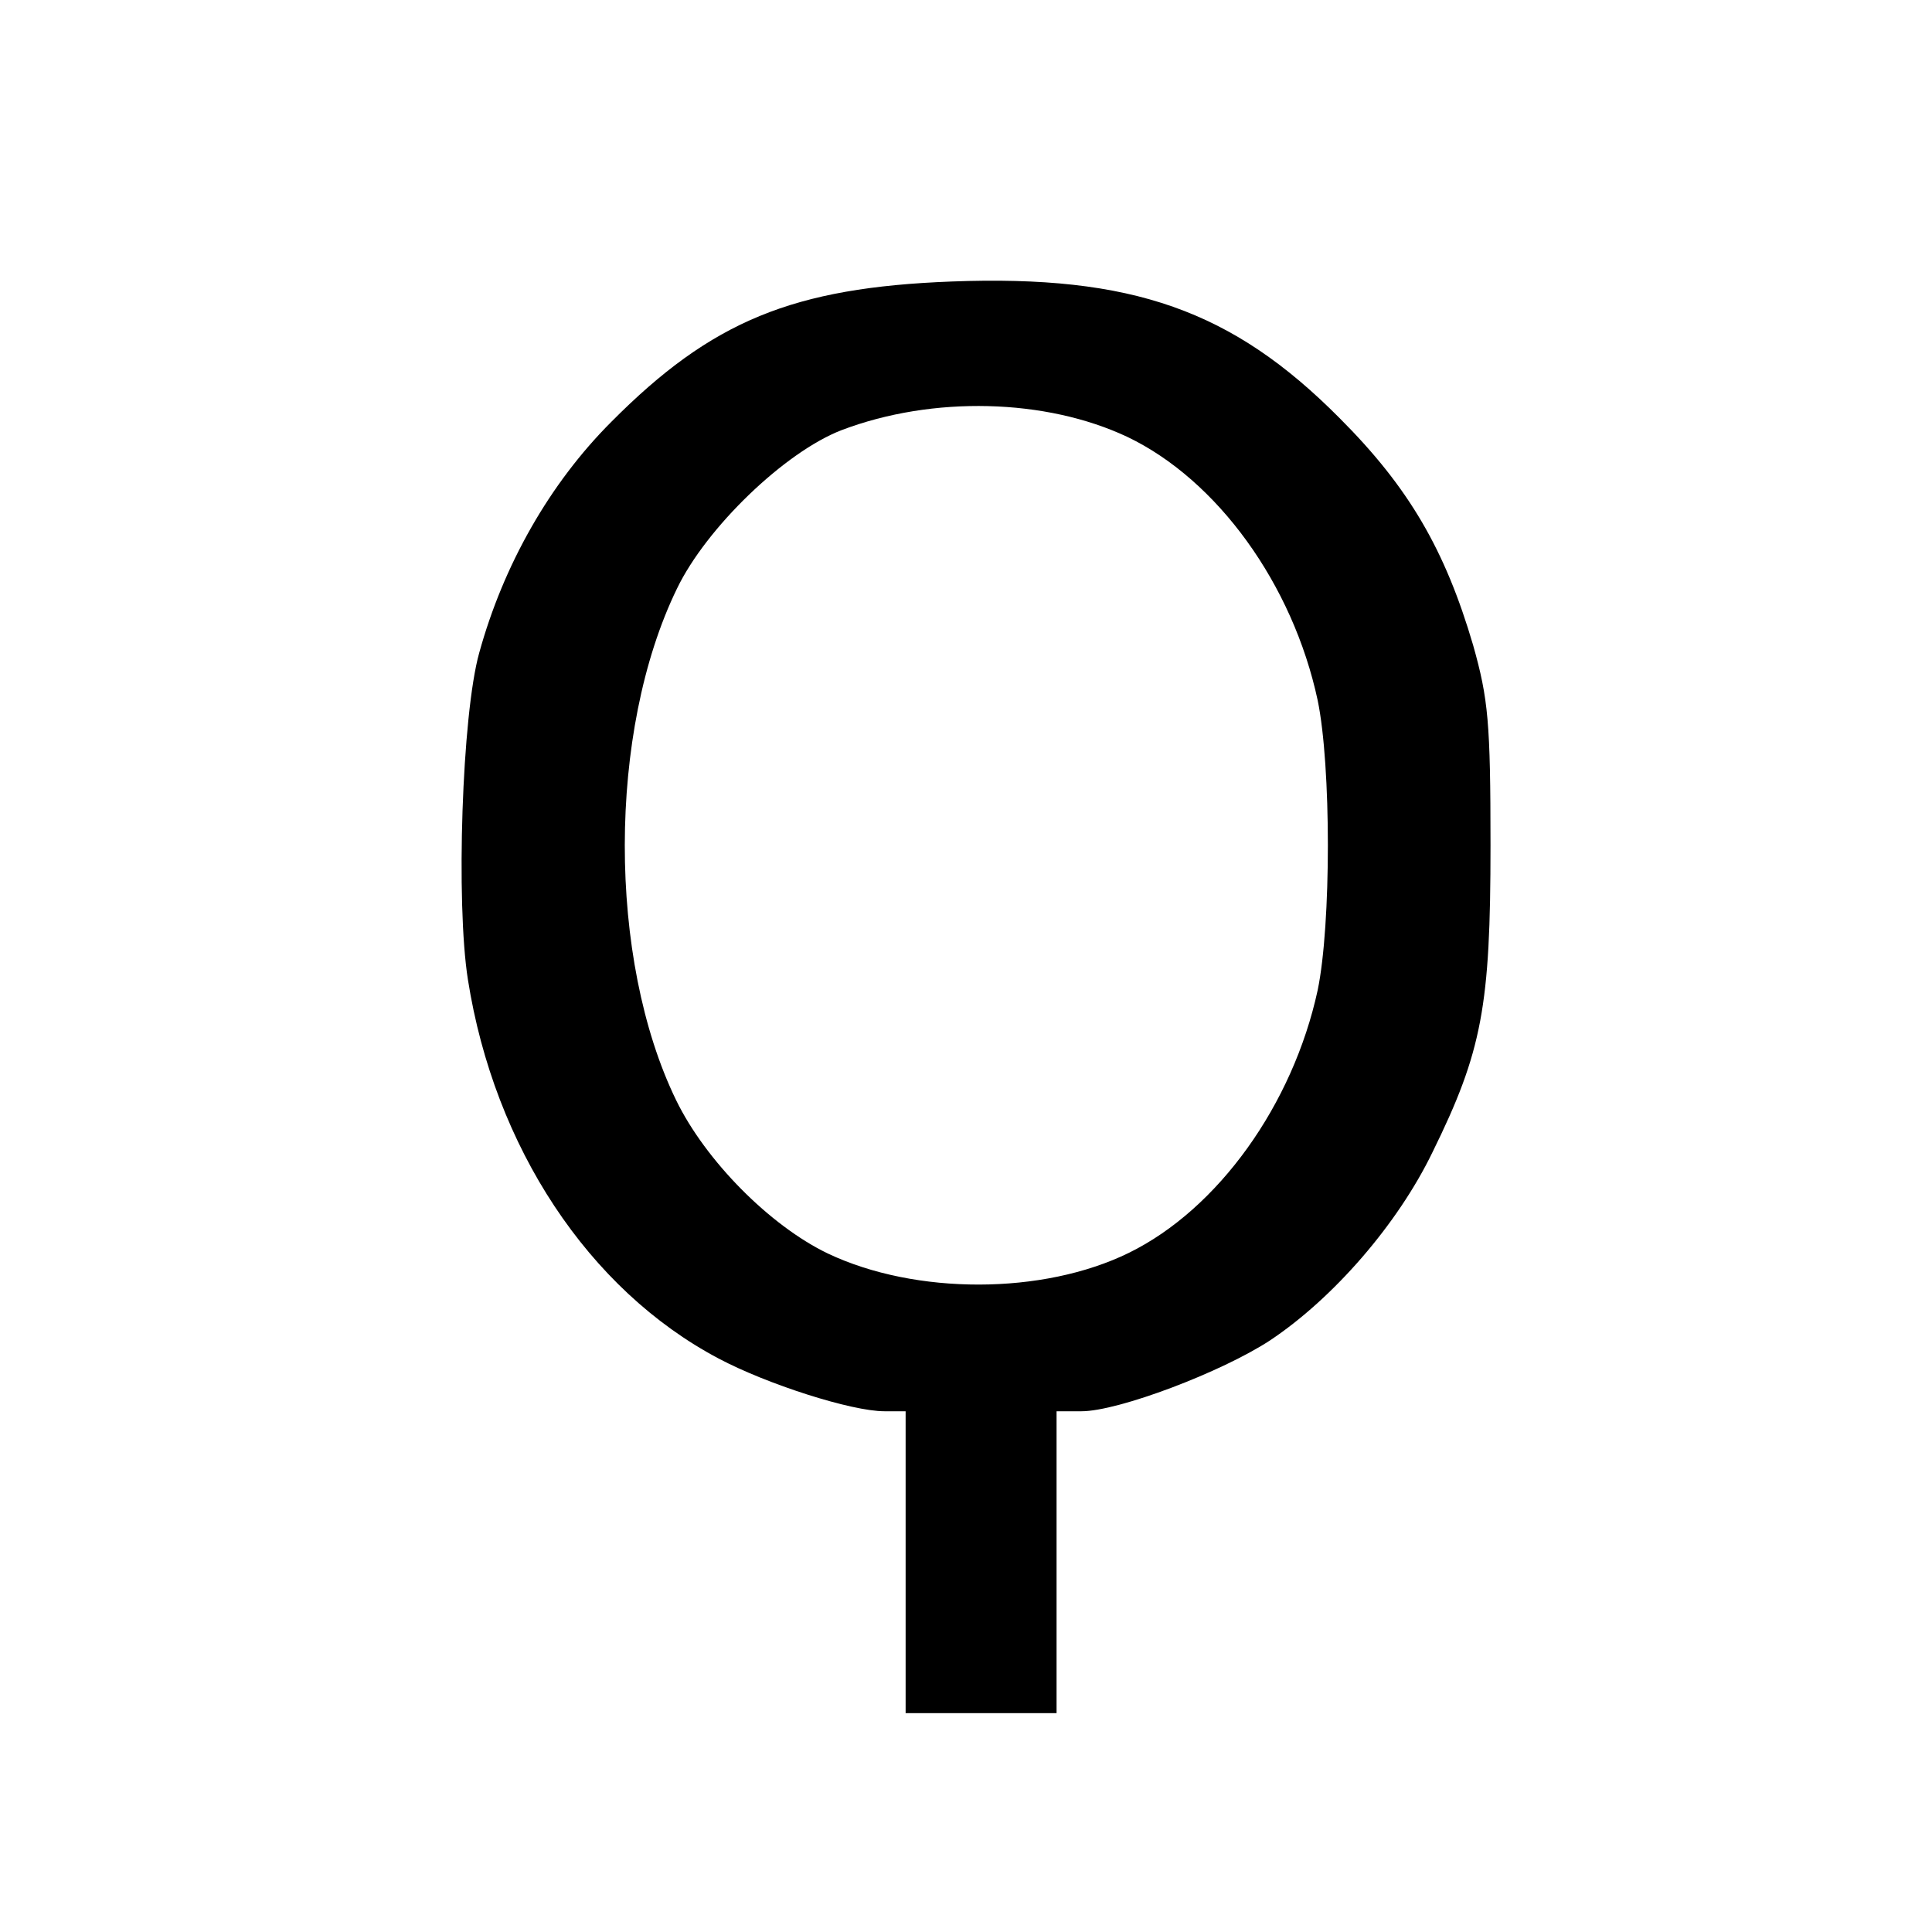 <!DOCTYPE svg PUBLIC "-//W3C//DTD SVG 20010904//EN" "http://www.w3.org/TR/2001/REC-SVG-20010904/DTD/svg10.dtd">
<svg version="1.0" xmlns="http://www.w3.org/2000/svg" width="256px" height="256px" viewBox="0 0 2560 2560" preserveAspectRatio="xMidYMid meet"><g fill="#000000" stroke="none">
 <path d="M1200 2070 l0 -200 -28 0 c-44 0 -156 -36 -220 -70 -172 -91 -297 -280 -332 -502 -16 -101 -8 -351 15 -433 32 -116 93 -224 175 -306 133 -134 241 -178 451 -186 239 -9 372 38 514 181 92 92 140 175 177 301 20 71 23 102 23 265 0 213 -11 273 -77 407 -46 95 -131 193 -215 249 -64 42 -201 94 -250 94 l-33 0 0 200 0 200 -100 0 -100 0 0 -200z m296 -410 c118 -58 217 -196 250 -348 18 -87 18 -297 0 -384 -33 -154 -133 -292 -252 -349 -108 -51 -258 -55 -379 -9 -75 29 -179 129 -218 210 -92 189 -92 491 -1 678 39 80 124 166 201 203 116 55 285 55 399 -1z"/>
 </g>

</svg>